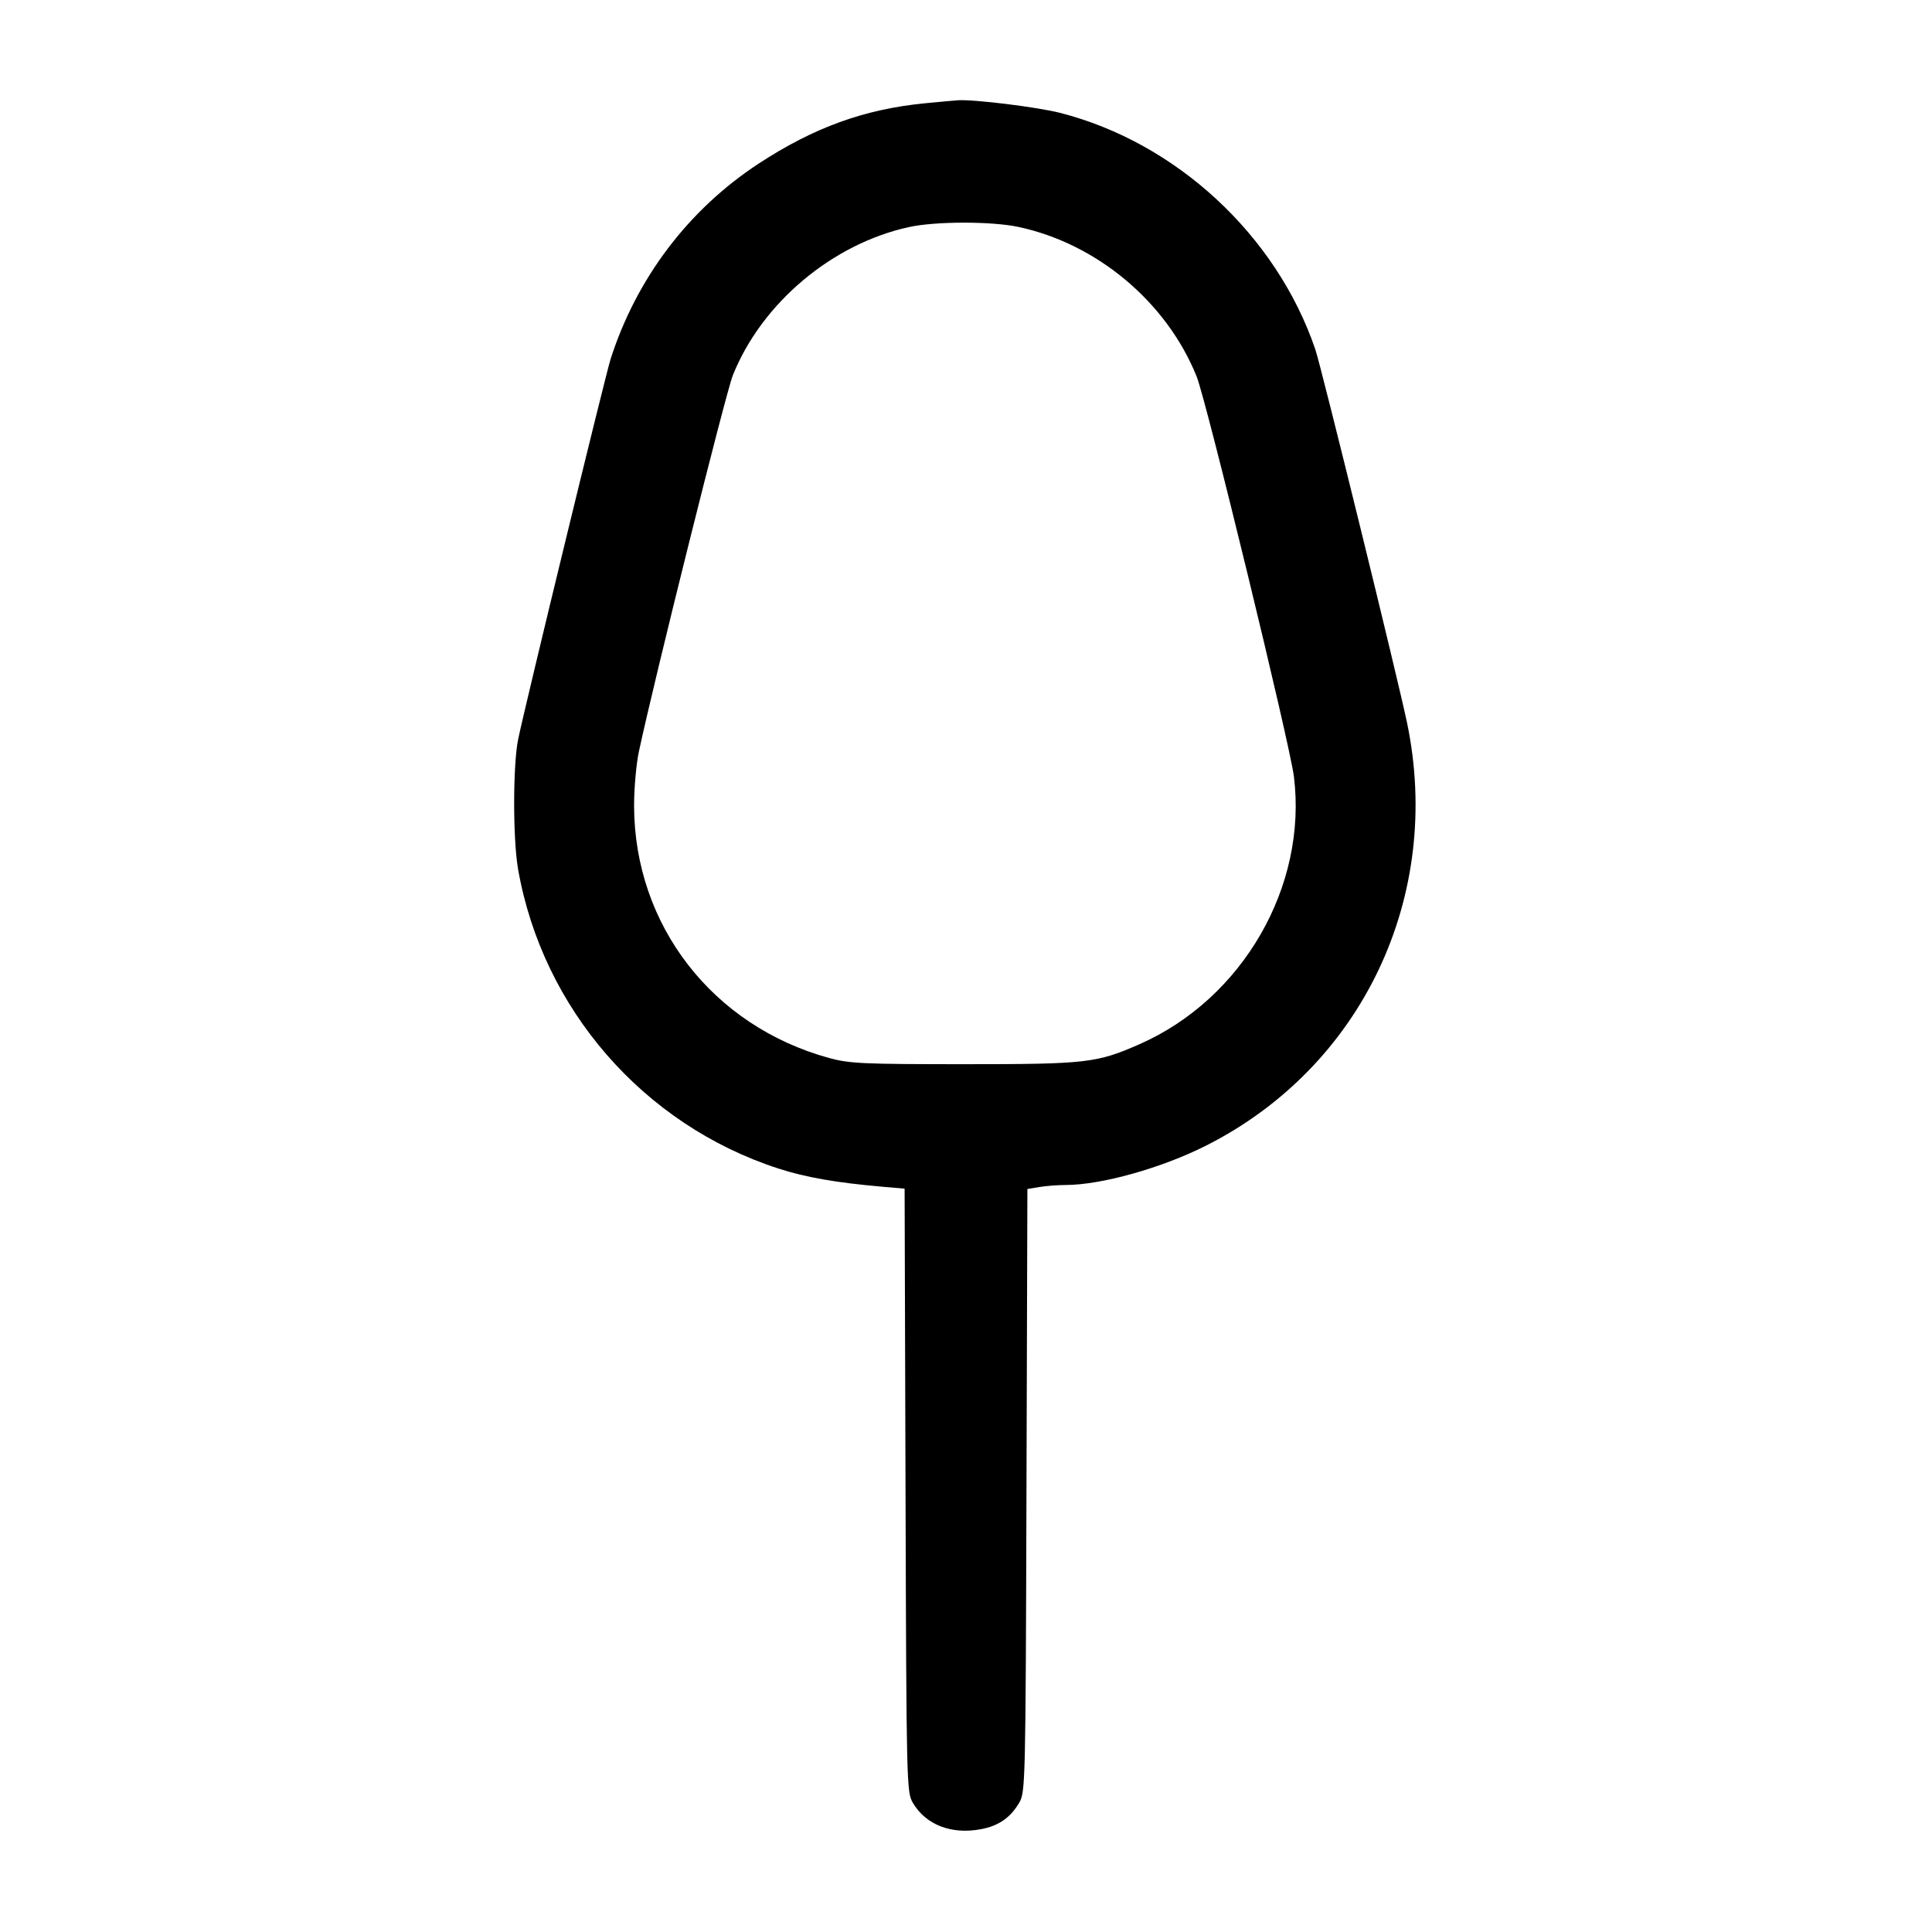 <svg width="40" height="40" viewBox="0 0 40 40" fill="none" xmlns="http://www.w3.org/2000/svg"><path d="M19.162 2.137 C 17.894 2.260,16.852 2.638,15.703 3.390 C 14.253 4.341,13.179 5.760,12.642 7.433 C 12.535 7.767,10.886 14.547,10.729 15.300 C 10.618 15.831,10.617 17.375,10.727 18.000 C 11.236 20.889,13.319 23.284,16.112 24.192 C 16.675 24.375,17.313 24.487,18.281 24.571 L 18.729 24.610 18.748 30.855 C 18.766 36.963,18.770 37.105,18.900 37.326 C 19.168 37.781,19.696 37.986,20.308 37.872 C 20.674 37.803,20.918 37.635,21.100 37.326 C 21.230 37.105,21.234 36.963,21.252 30.858 L 21.271 24.617 21.519 24.576 C 21.655 24.553,21.902 24.534,22.067 24.534 C 22.806 24.532,24.047 24.184,24.966 23.721 C 28.199 22.092,29.879 18.561,29.132 14.967 C 28.936 14.028,27.358 7.605,27.232 7.233 C 26.427 4.871,24.355 2.951,21.945 2.336 C 21.478 2.217,20.156 2.054,19.833 2.076 C 19.760 2.081,19.458 2.108,19.162 2.137 M21.079 4.697 C 22.708 5.042,24.152 6.251,24.774 7.792 C 24.977 8.294,26.705 15.400,26.789 16.078 C 27.071 18.350,25.730 20.676,23.595 21.618 C 22.706 22.009,22.497 22.033,19.967 22.033 C 17.871 22.033,17.586 22.020,17.167 21.905 C 14.750 21.242,13.134 19.153,13.128 16.687 C 13.127 16.327,13.172 15.823,13.226 15.567 C 13.555 14.029,15.026 8.136,15.173 7.769 C 15.772 6.274,17.232 5.046,18.824 4.700 C 19.369 4.581,20.526 4.580,21.079 4.697 " stroke="none" fill-rule="evenodd" fill="black"></path></svg>